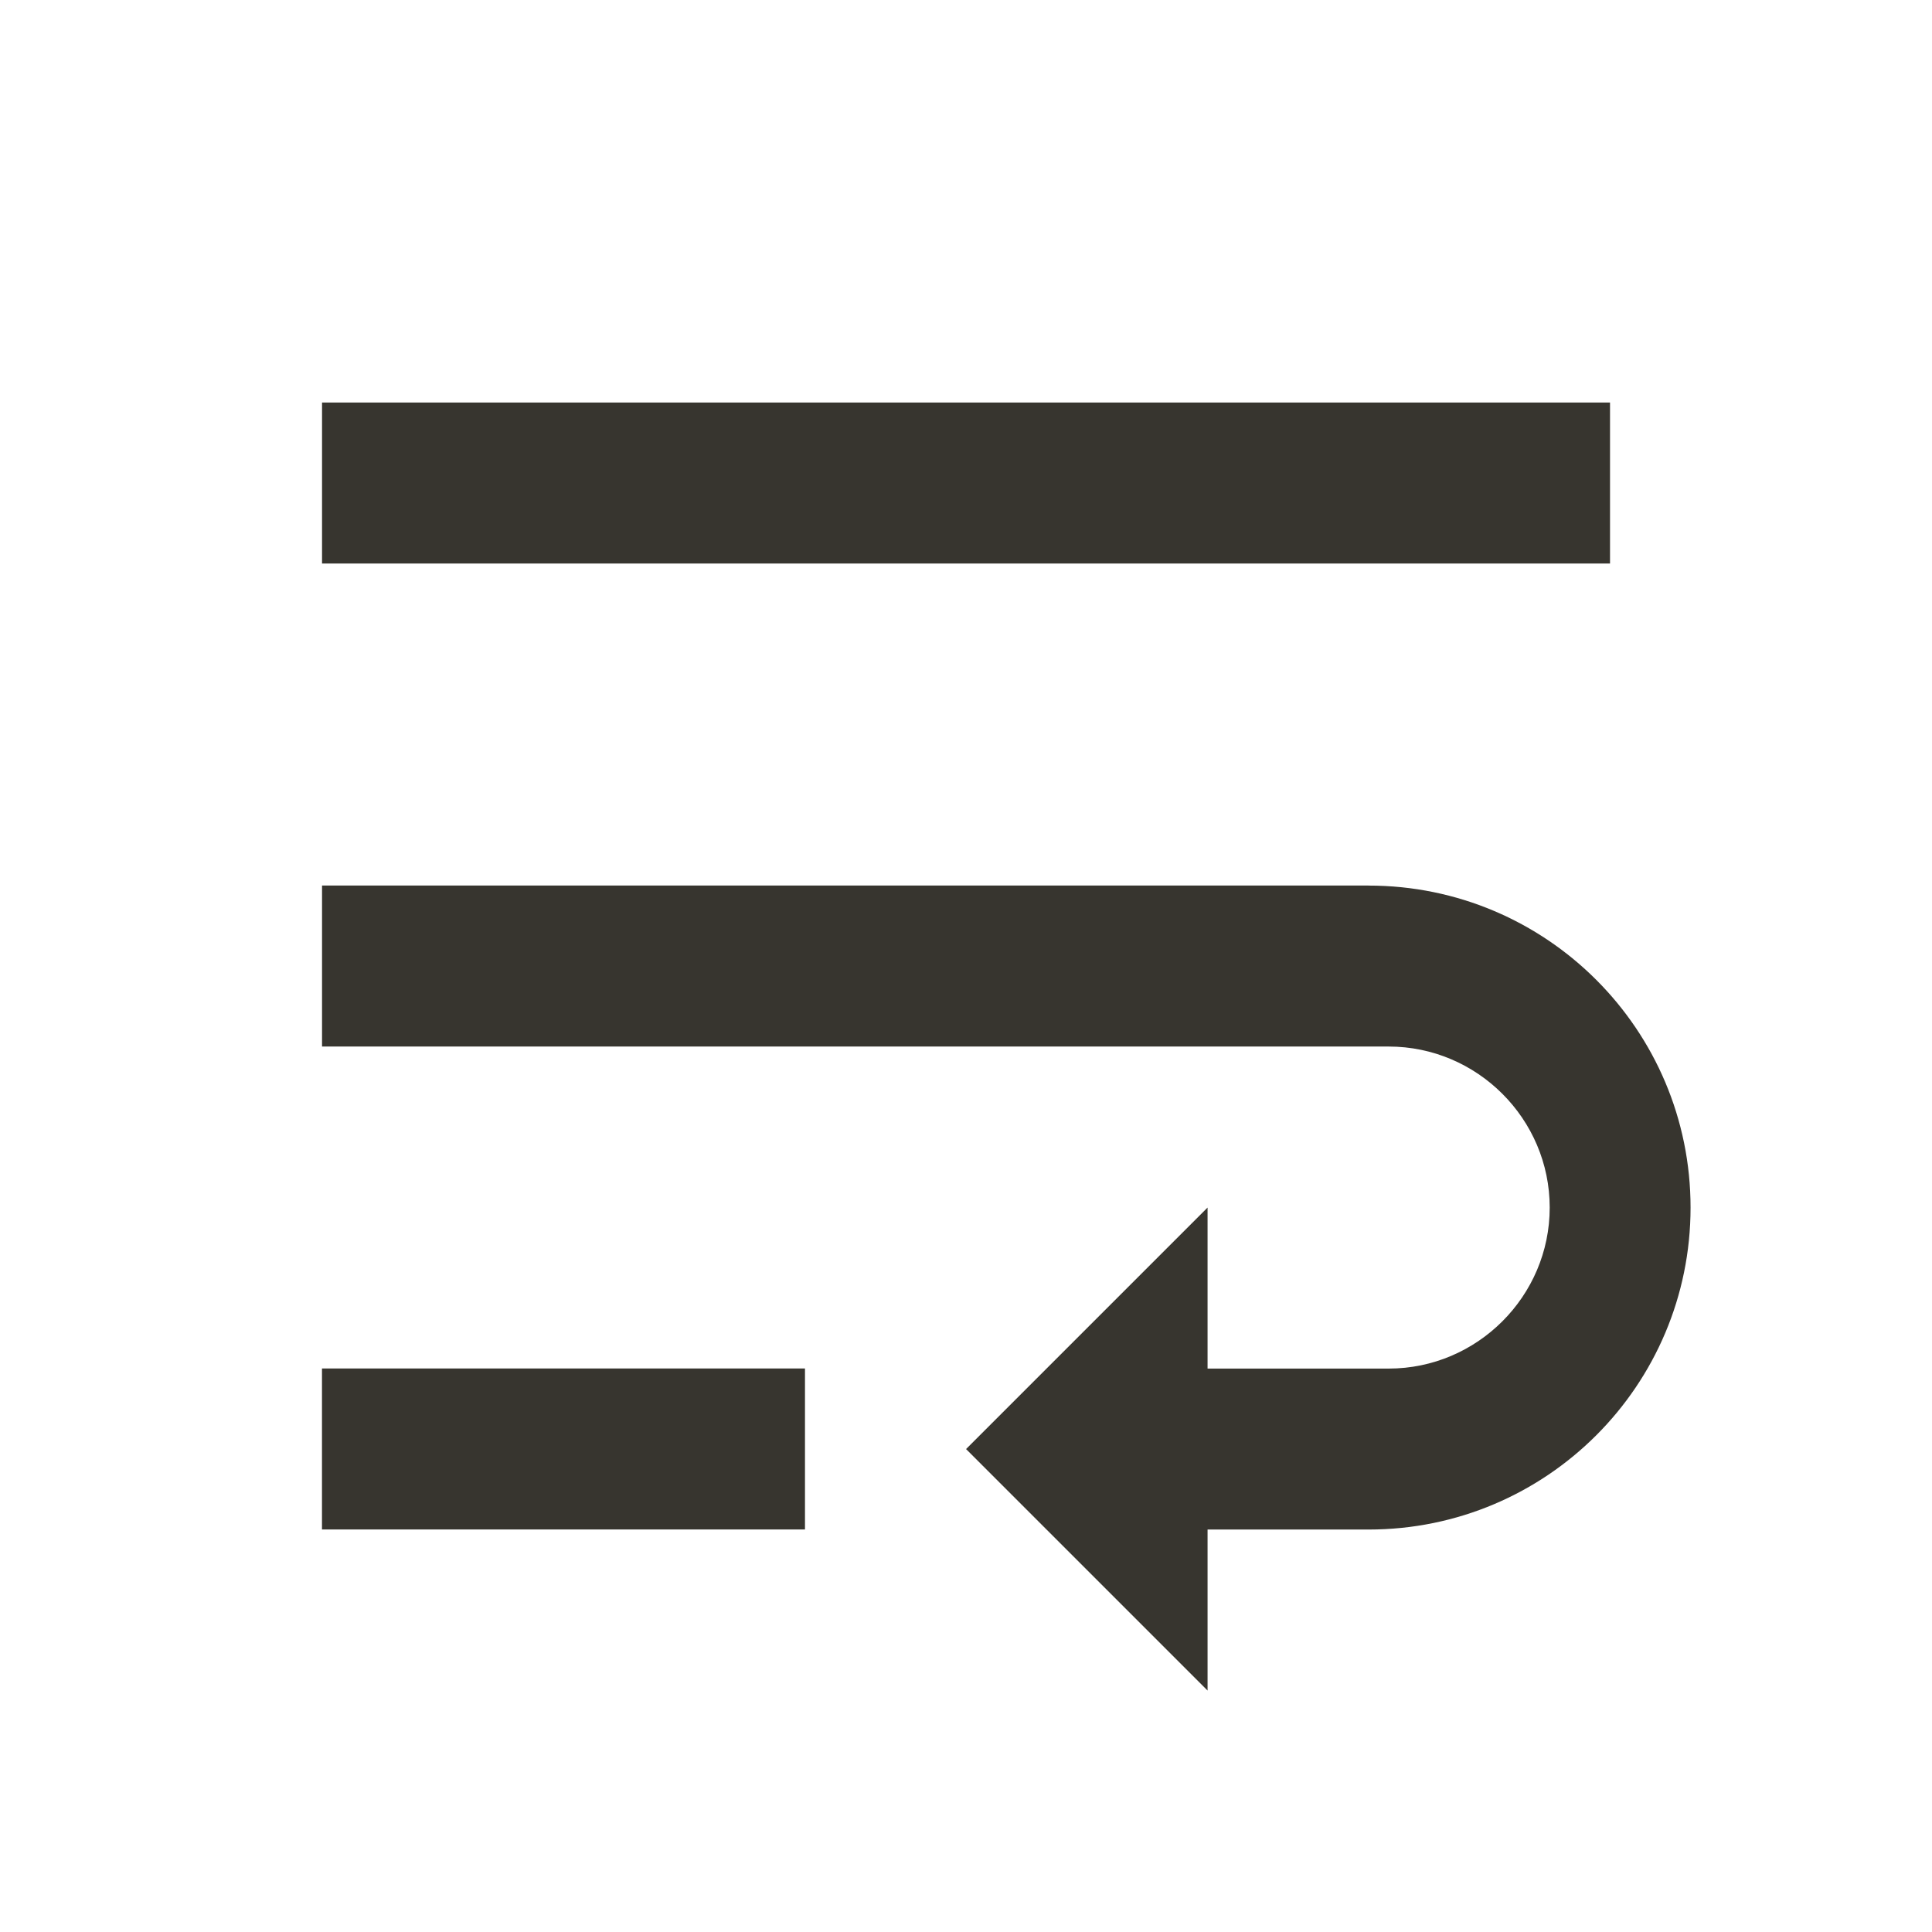 <!-- Generated by IcoMoon.io -->
<svg version="1.1" xmlns="http://www.w3.org/2000/svg" width="32" height="32" viewBox="0 0 32 32">
<title>mt-wrap_text</title>
<path fill="#37352f" d="M5.333 25.333h8v-2.667h-8v2.667zM26.667 6.667h-21.333v2.667h21.333v-2.667zM22.667 14.667h-17.333v2.667h17.667c1.467 0 2.667 1.2 2.667 2.667s-1.2 2.667-2.667 2.667h-3v-2.667l-4 4 4 4v-2.667h2.667c2.947 0 5.333-2.387 5.333-5.333s-2.387-5.333-5.333-5.333v0z"></path>
</svg>
